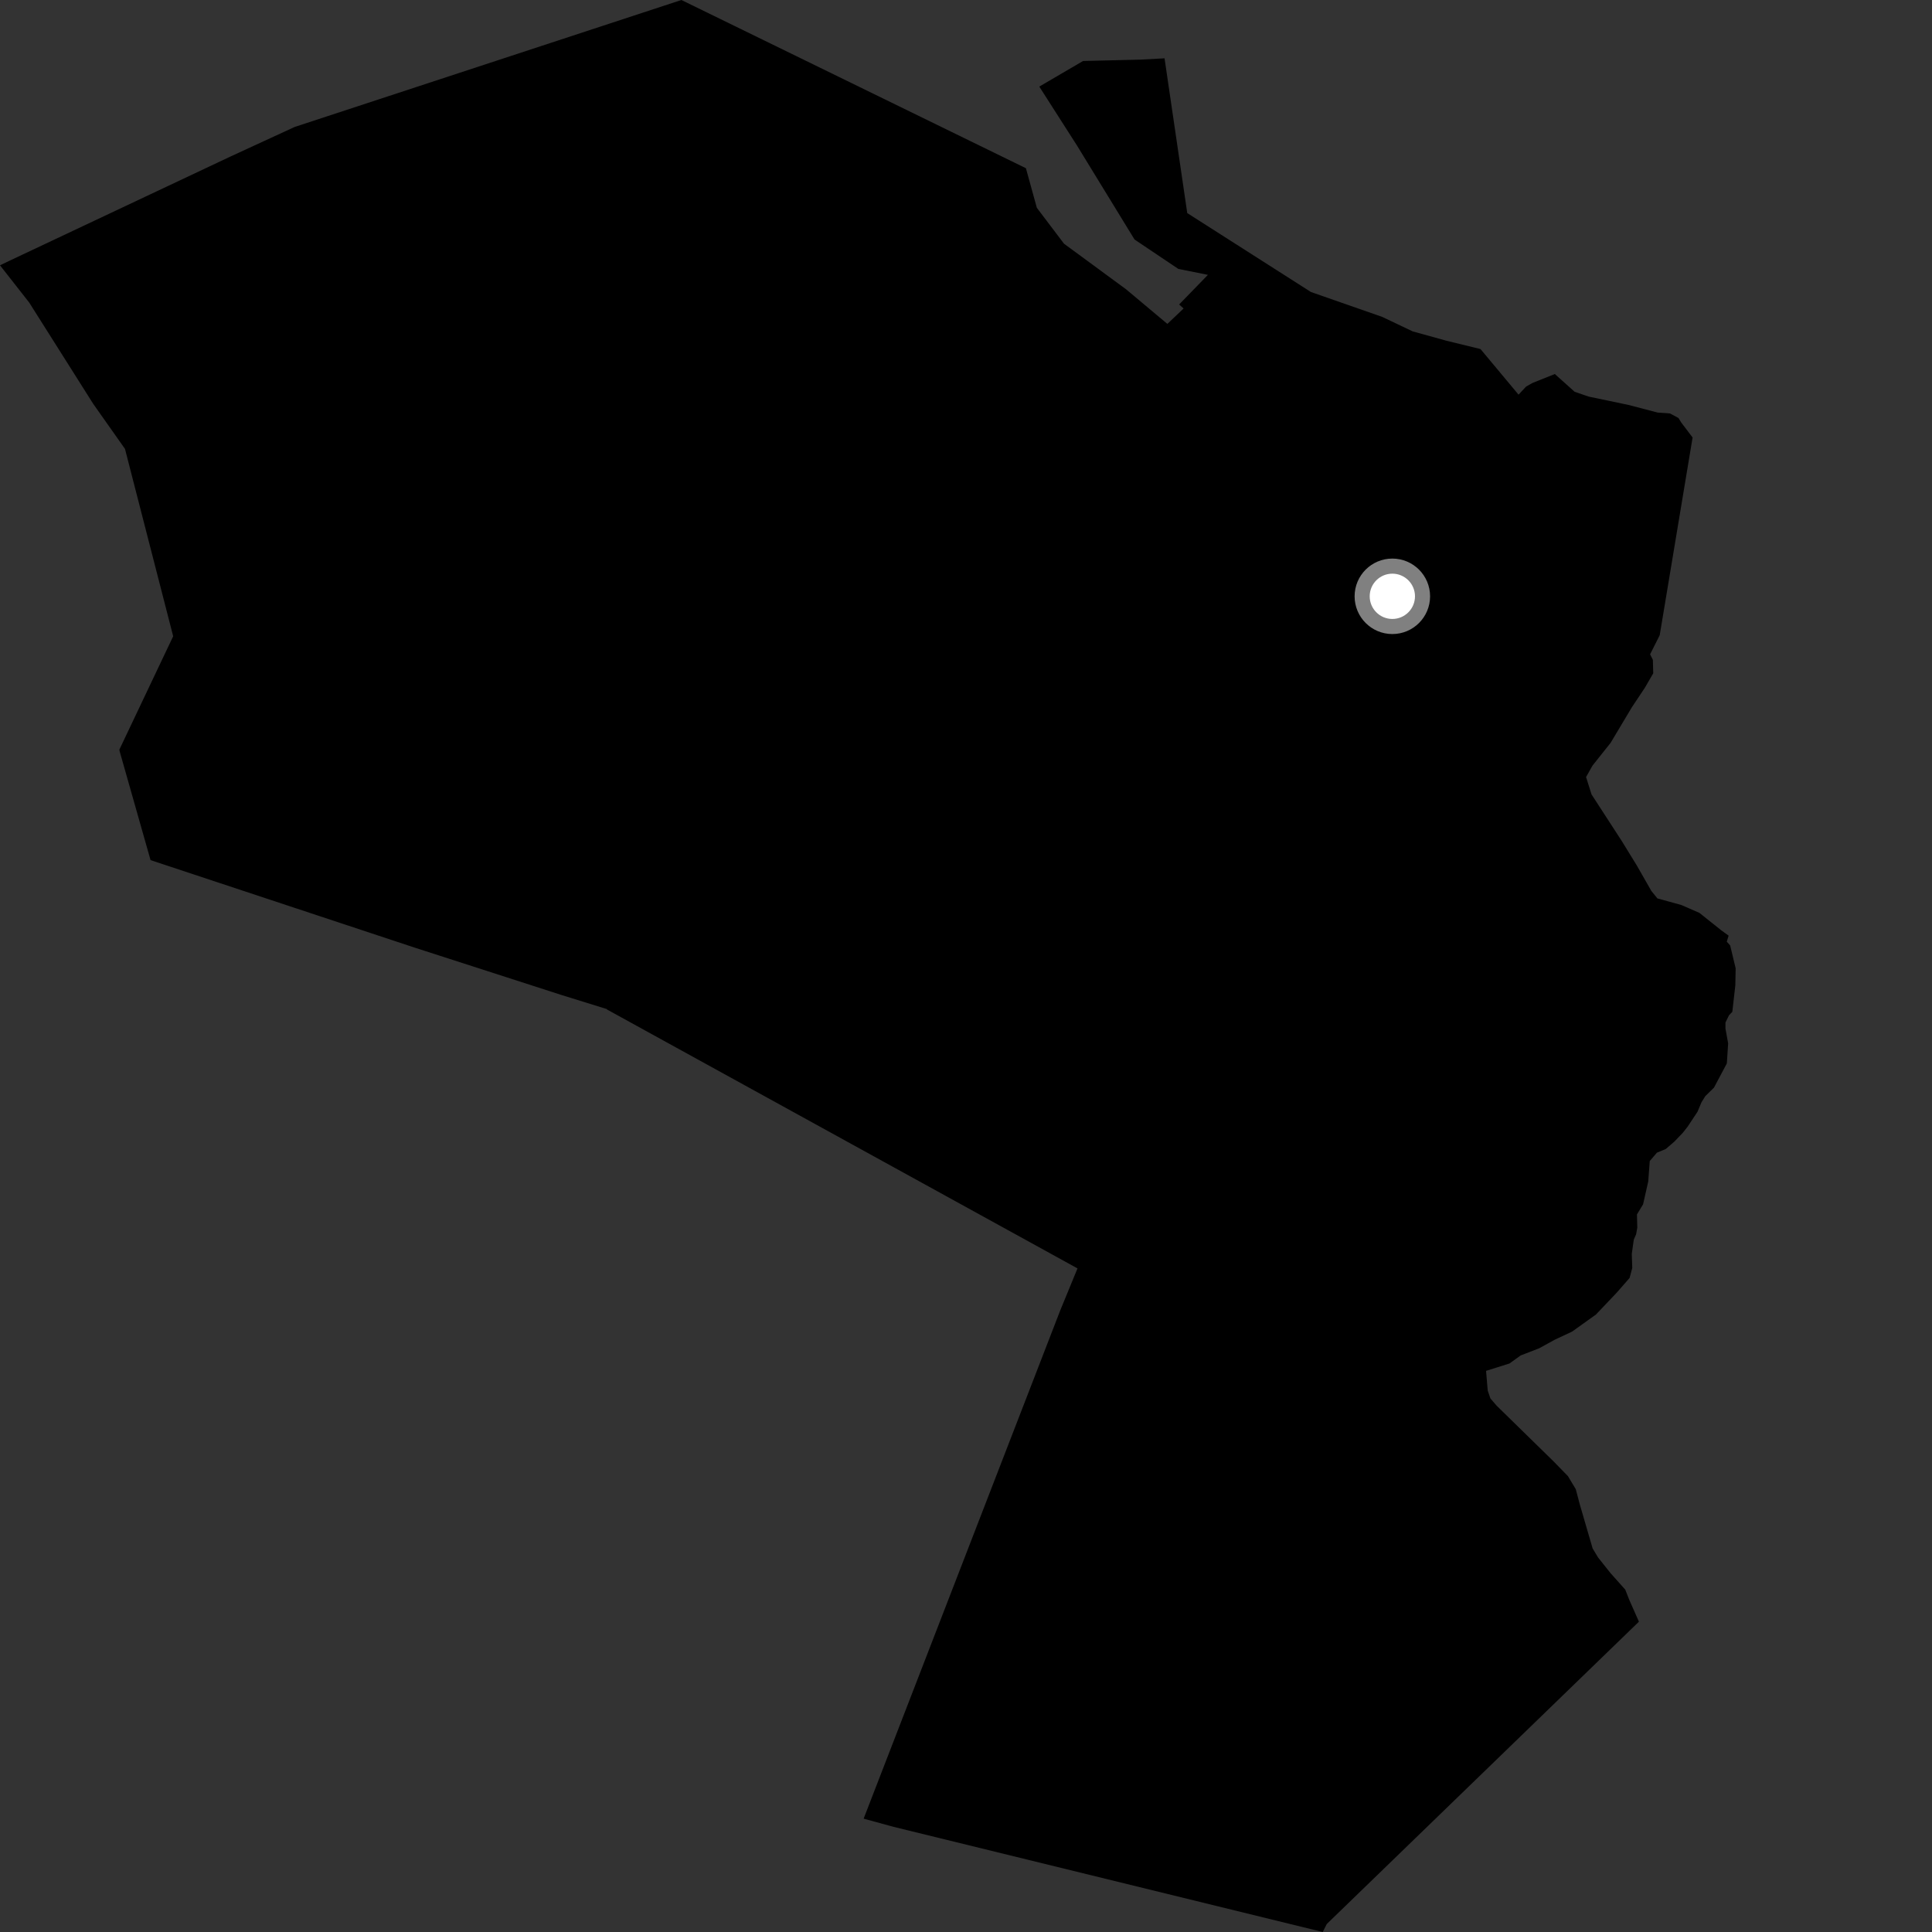<?xml version="1.0" encoding="utf-8" ?>
<svg baseProfile="full" height="1024" version="1.1" width="1024" xmlns="http://www.w3.org/2000/svg" xmlns:ev="http://www.w3.org/2001/xml-events" xmlns:xlink="http://www.w3.org/1999/xlink"><rect width="100%" height="100%" fill="#333333" stroke="none"/><defs /><polygon fill="black" points="766.602,180.584 748.734,175.637 732.625,167.965 694.836,154.776 629.269,112.938 617.234,30.912 604.555,31.593 574.049,32.326 550.846,45.895 570.819,77.117 601.326,126.941 624.534,142.523 640.221,145.679 624.963,161.379 627.327,163.508 618.733,171.677 596.818,153.315 563.941,129.158 549.548,110.134 543.752,89.155 361.153,0.0 156.14,67.303 122.078,82.999 4.713,138.35 0.0,140.617 15.484,160.367 49.405,214.045 66.245,237.924 91.791,337.236 63.272,397.299 63.422,398.211 79.8,455.883 219.948,502.314 297.711,527.404 321.451,534.764 321.948,535.181 571.1,672.278 561.904,694.656 457.746,963.925 473.63,968.268 701.083,1024.0 703.207,1019.779 868.664,859.52 863.541,847.941 861.421,842.543 853.651,833.837 847.019,825.511 844.132,820.717 837.316,797.334 835.187,789.284 831.033,782.381 823.525,774.665 793.221,745.013 789.95,741.209 788.525,737.052 787.641,726.584 800.055,722.673 805.994,718.41 815.829,714.604 823.883,710.158 833.208,705.79 845.871,696.742 856.912,685.122 863.721,677.329 865.137,672.011 864.87,664.574 865.943,657.029 867.171,654.204 867.797,650.649 867.625,643.667 870.861,638.331 873.602,626.187 874.403,615.371 878.203,610.936 882.902,608.989 887.417,605.103 891.93,600.4 894.495,597.131 899.712,589.258 901.836,584.213 903.839,580.989 908.438,576.471 915.256,563.633 915.955,552.998 914.534,545.202 914.537,541.928 916.399,538.13 918.169,536.272 919.759,522.269 919.935,513.238 917.021,501.106 915.228,499.104 916.206,495.911 912.371,493.138 900.733,483.856 891.151,479.672 878.464,476.176 875.269,472.243 867.397,458.48 859.527,445.695 843.552,421.059 840.642,411.869 844.041,405.81 853.634,393.758 864.945,374.831 871.829,364.495 876.253,356.865 876.054,349.734 874.587,346.806 879.681,336.663 897.112,231.882 891.093,223.942 889.628,221.545 885.115,219.139 878.629,218.674 863.01,214.594 842.089,210.216 834.587,207.653 824.084,198.232 812.279,202.96 808.856,204.894 804.863,209.179 784.697,185.007 766.602,180.584" /><circle cx="737.971" cy="316.057" fill="rgb(100%,100%,100%)" r="16" stroke="grey" stroke-width="8" /></svg>